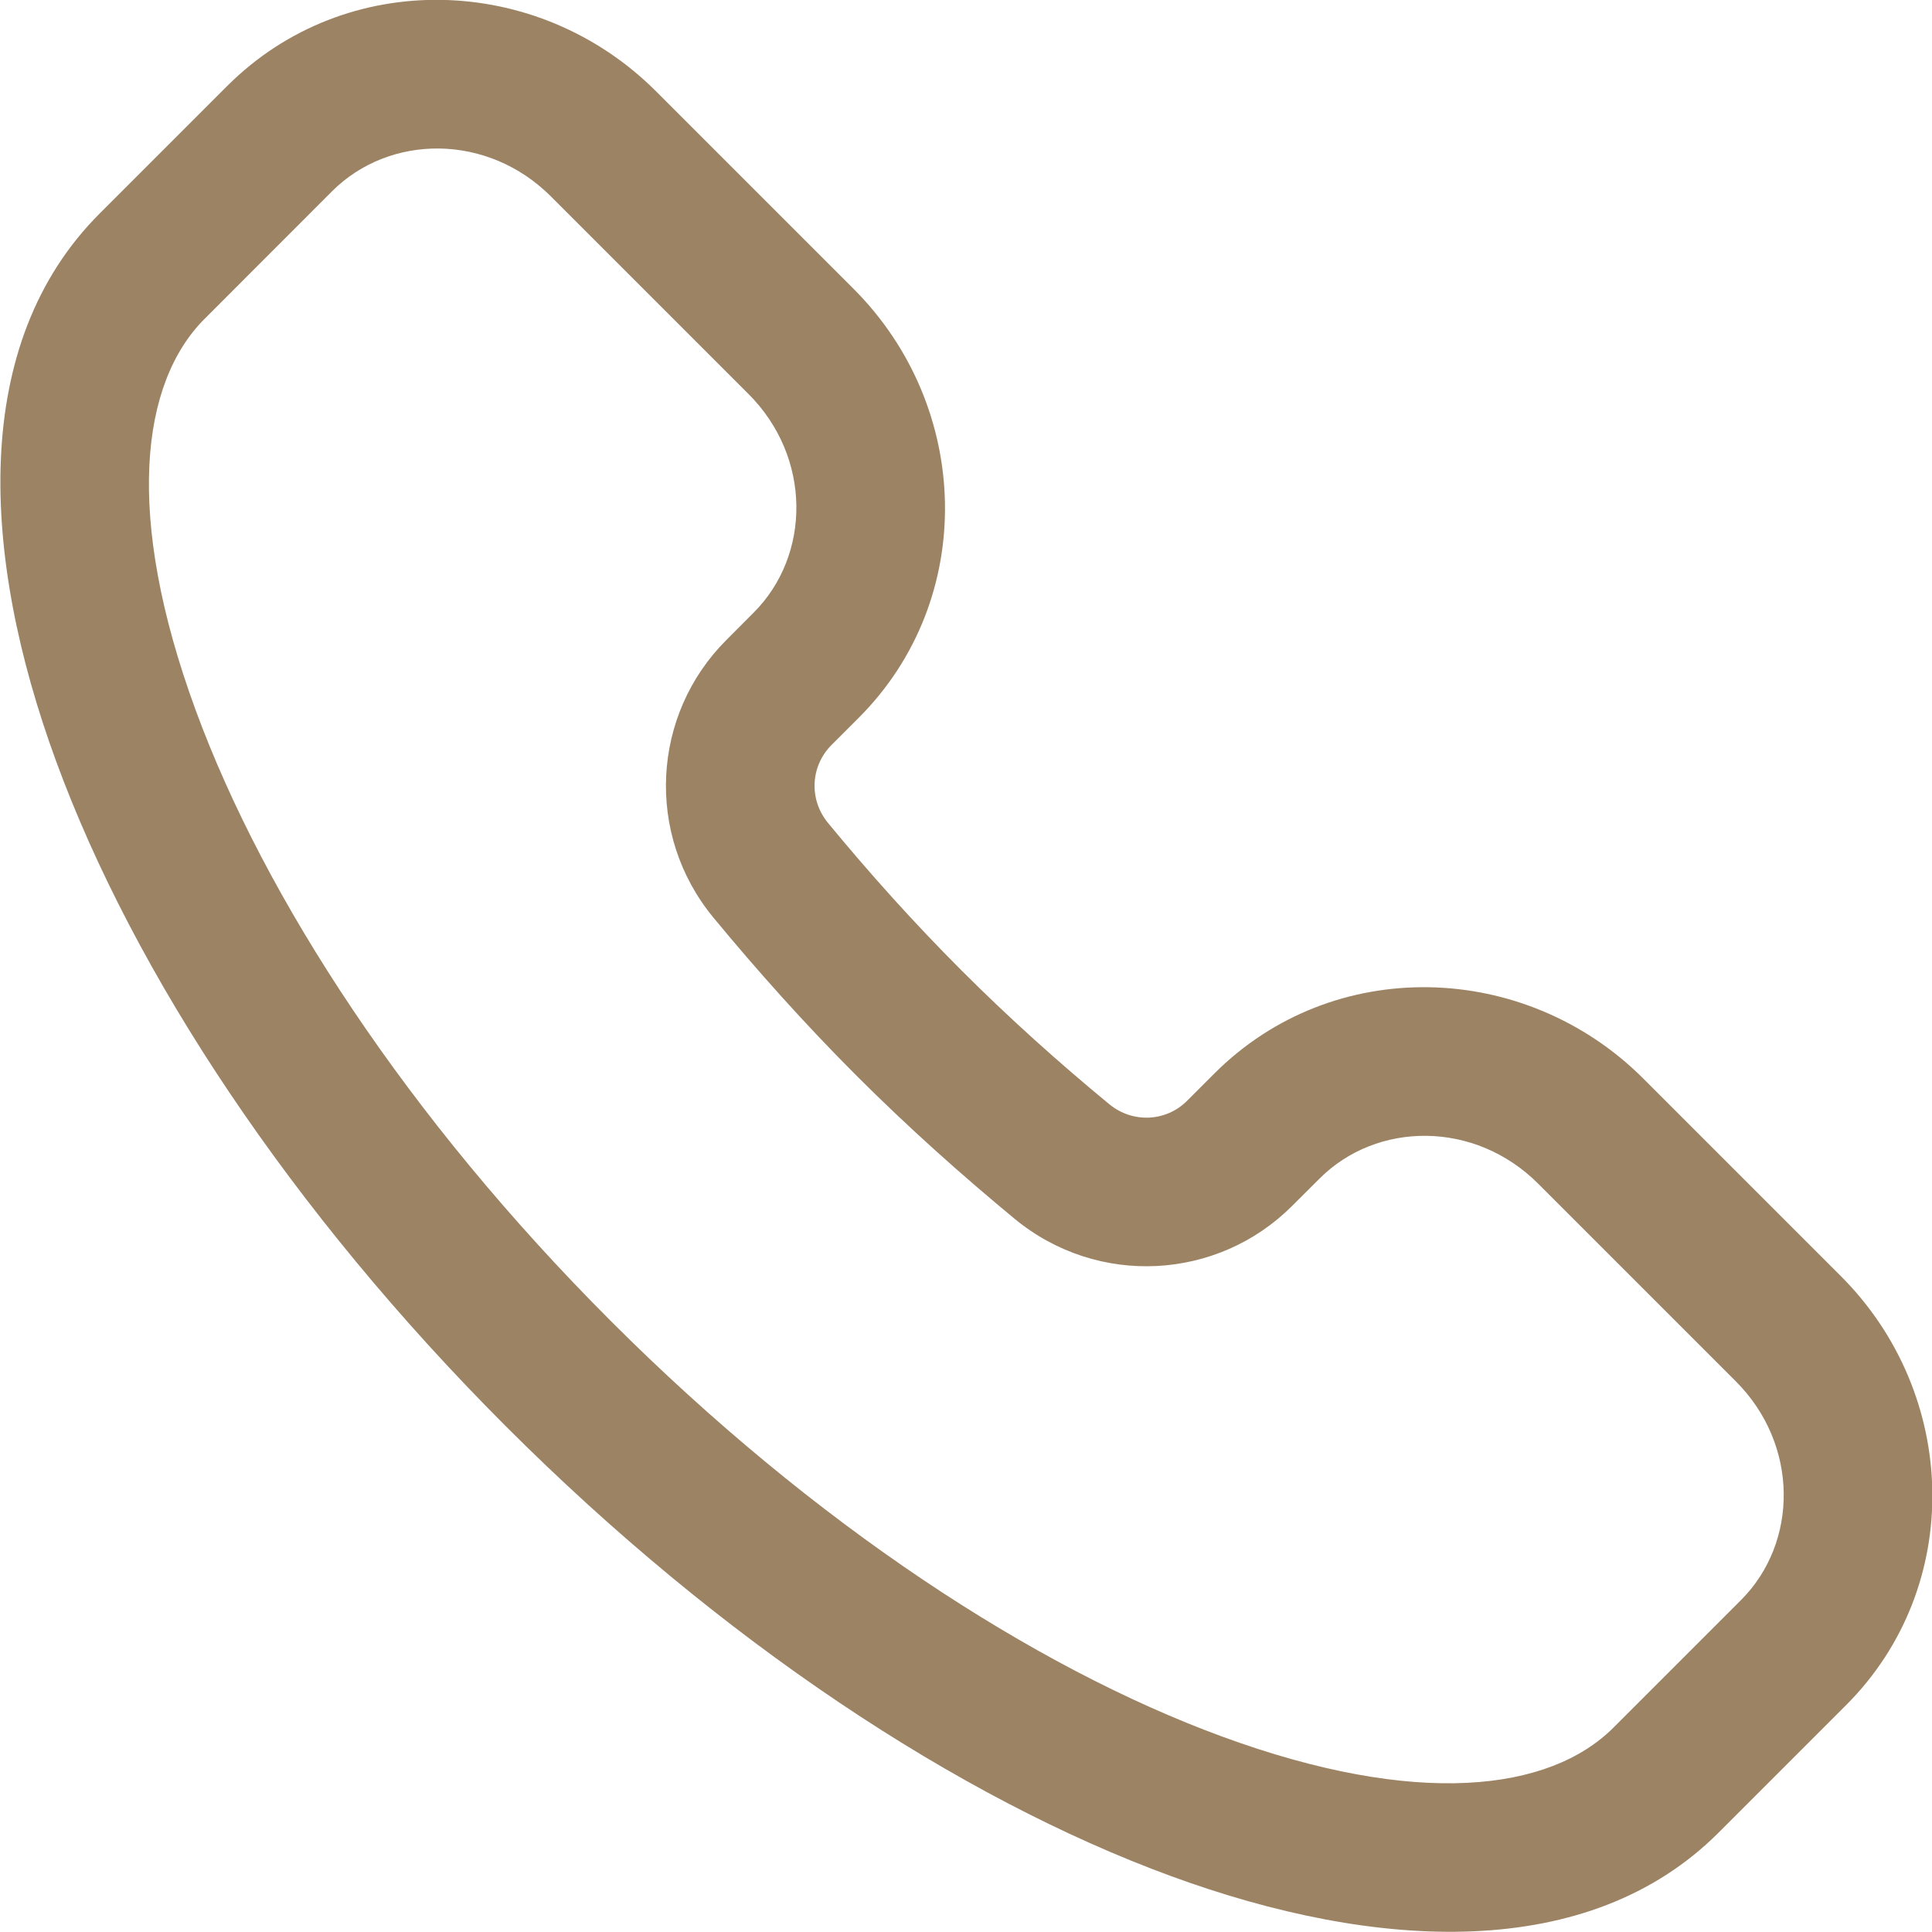 <svg xmlns="http://www.w3.org/2000/svg" fill="none" viewBox="2.81 3.06 19.5 19.5">
<path d="M4.345 5.747L3.815 5.216L3.815 5.216L4.345 5.747ZM5.632 4.46L6.162 4.99L6.162 4.99L5.632 4.46ZM8.901 4.512L8.371 5.043L8.901 4.512ZM10.894 6.505L11.425 5.975L10.894 6.505ZM10.947 9.775L11.477 10.305L11.477 10.305L10.947 9.775ZM15.597 14.425L16.128 14.956L16.128 14.956L15.597 14.425ZM18.867 14.478L19.397 13.947L19.397 13.947L18.867 14.478ZM20.86 16.471L20.329 17.001L20.329 17.001L20.86 16.471ZM13.528 14.783L14.005 14.204L13.528 14.783ZM15.321 14.702L14.791 14.171L14.791 14.171L15.321 14.702ZM10.671 10.051L10.14 9.521L10.14 9.521L10.671 10.051ZM10.59 11.845L11.168 11.367L11.168 11.367L10.59 11.845ZM7.916 17.456C10.085 19.625 12.481 21.208 14.627 21.995C16.709 22.759 18.848 22.865 20.156 21.557L19.095 20.497C18.449 21.143 17.108 21.308 15.144 20.587C13.245 19.89 11.028 18.446 8.977 16.395L7.916 17.456ZM3.815 5.216C2.507 6.524 2.613 8.663 3.377 10.745C4.164 12.891 5.748 15.287 7.916 17.456L8.977 16.395C6.926 14.344 5.482 12.128 4.785 10.228C4.064 8.264 4.229 6.923 4.876 6.277L3.815 5.216ZM9.432 3.982C8.238 2.788 6.299 2.732 5.102 3.929L6.162 4.99C6.742 4.411 7.73 4.402 8.371 5.043L9.432 3.982ZM11.425 5.975L9.432 3.982L8.371 5.043L10.364 7.036L11.425 5.975ZM11.477 10.305C12.674 9.108 12.619 7.169 11.425 5.975L10.364 7.036C11.005 7.676 10.996 8.665 10.416 9.244L11.477 10.305ZM11.201 10.581L11.477 10.305L10.416 9.244L10.14 9.521L11.201 10.581ZM12.516 12.856C12.033 12.373 11.585 11.873 11.168 11.367L10.011 12.322C10.454 12.858 10.933 13.395 11.455 13.917L12.516 12.856ZM14.005 14.204C13.499 13.787 12.999 13.339 12.516 12.856L11.455 13.917C11.977 14.439 12.514 14.918 13.05 15.361L14.005 14.204ZM15.067 13.895L14.791 14.171L15.851 15.232L16.128 14.956L15.067 13.895ZM19.397 13.947C18.203 12.753 16.264 12.698 15.067 13.895L16.128 14.956C16.707 14.376 17.696 14.367 18.336 15.008L19.397 13.947ZM21.39 15.94L19.397 13.947L18.336 15.008L20.329 17.001L21.39 15.94ZM21.443 20.27C22.64 19.073 22.584 17.134 21.39 15.94L20.329 17.001C20.97 17.642 20.962 18.63 20.382 19.21L21.443 20.27ZM13.05 15.361C13.89 16.054 15.1 15.983 15.851 15.232L14.791 14.171C14.582 14.38 14.245 14.402 14.005 14.204L13.05 15.361ZM10.14 9.521C9.389 10.272 9.318 11.482 10.011 12.322L11.168 11.367C10.97 11.127 10.993 10.79 11.201 10.581L10.14 9.521ZM5.102 3.929L3.815 5.216L4.876 6.277L6.162 4.99L5.102 3.929ZM20.156 21.557L21.443 20.27L20.382 19.21L19.095 20.497L20.156 21.557Z" fill="#9C8364"/>
</svg>